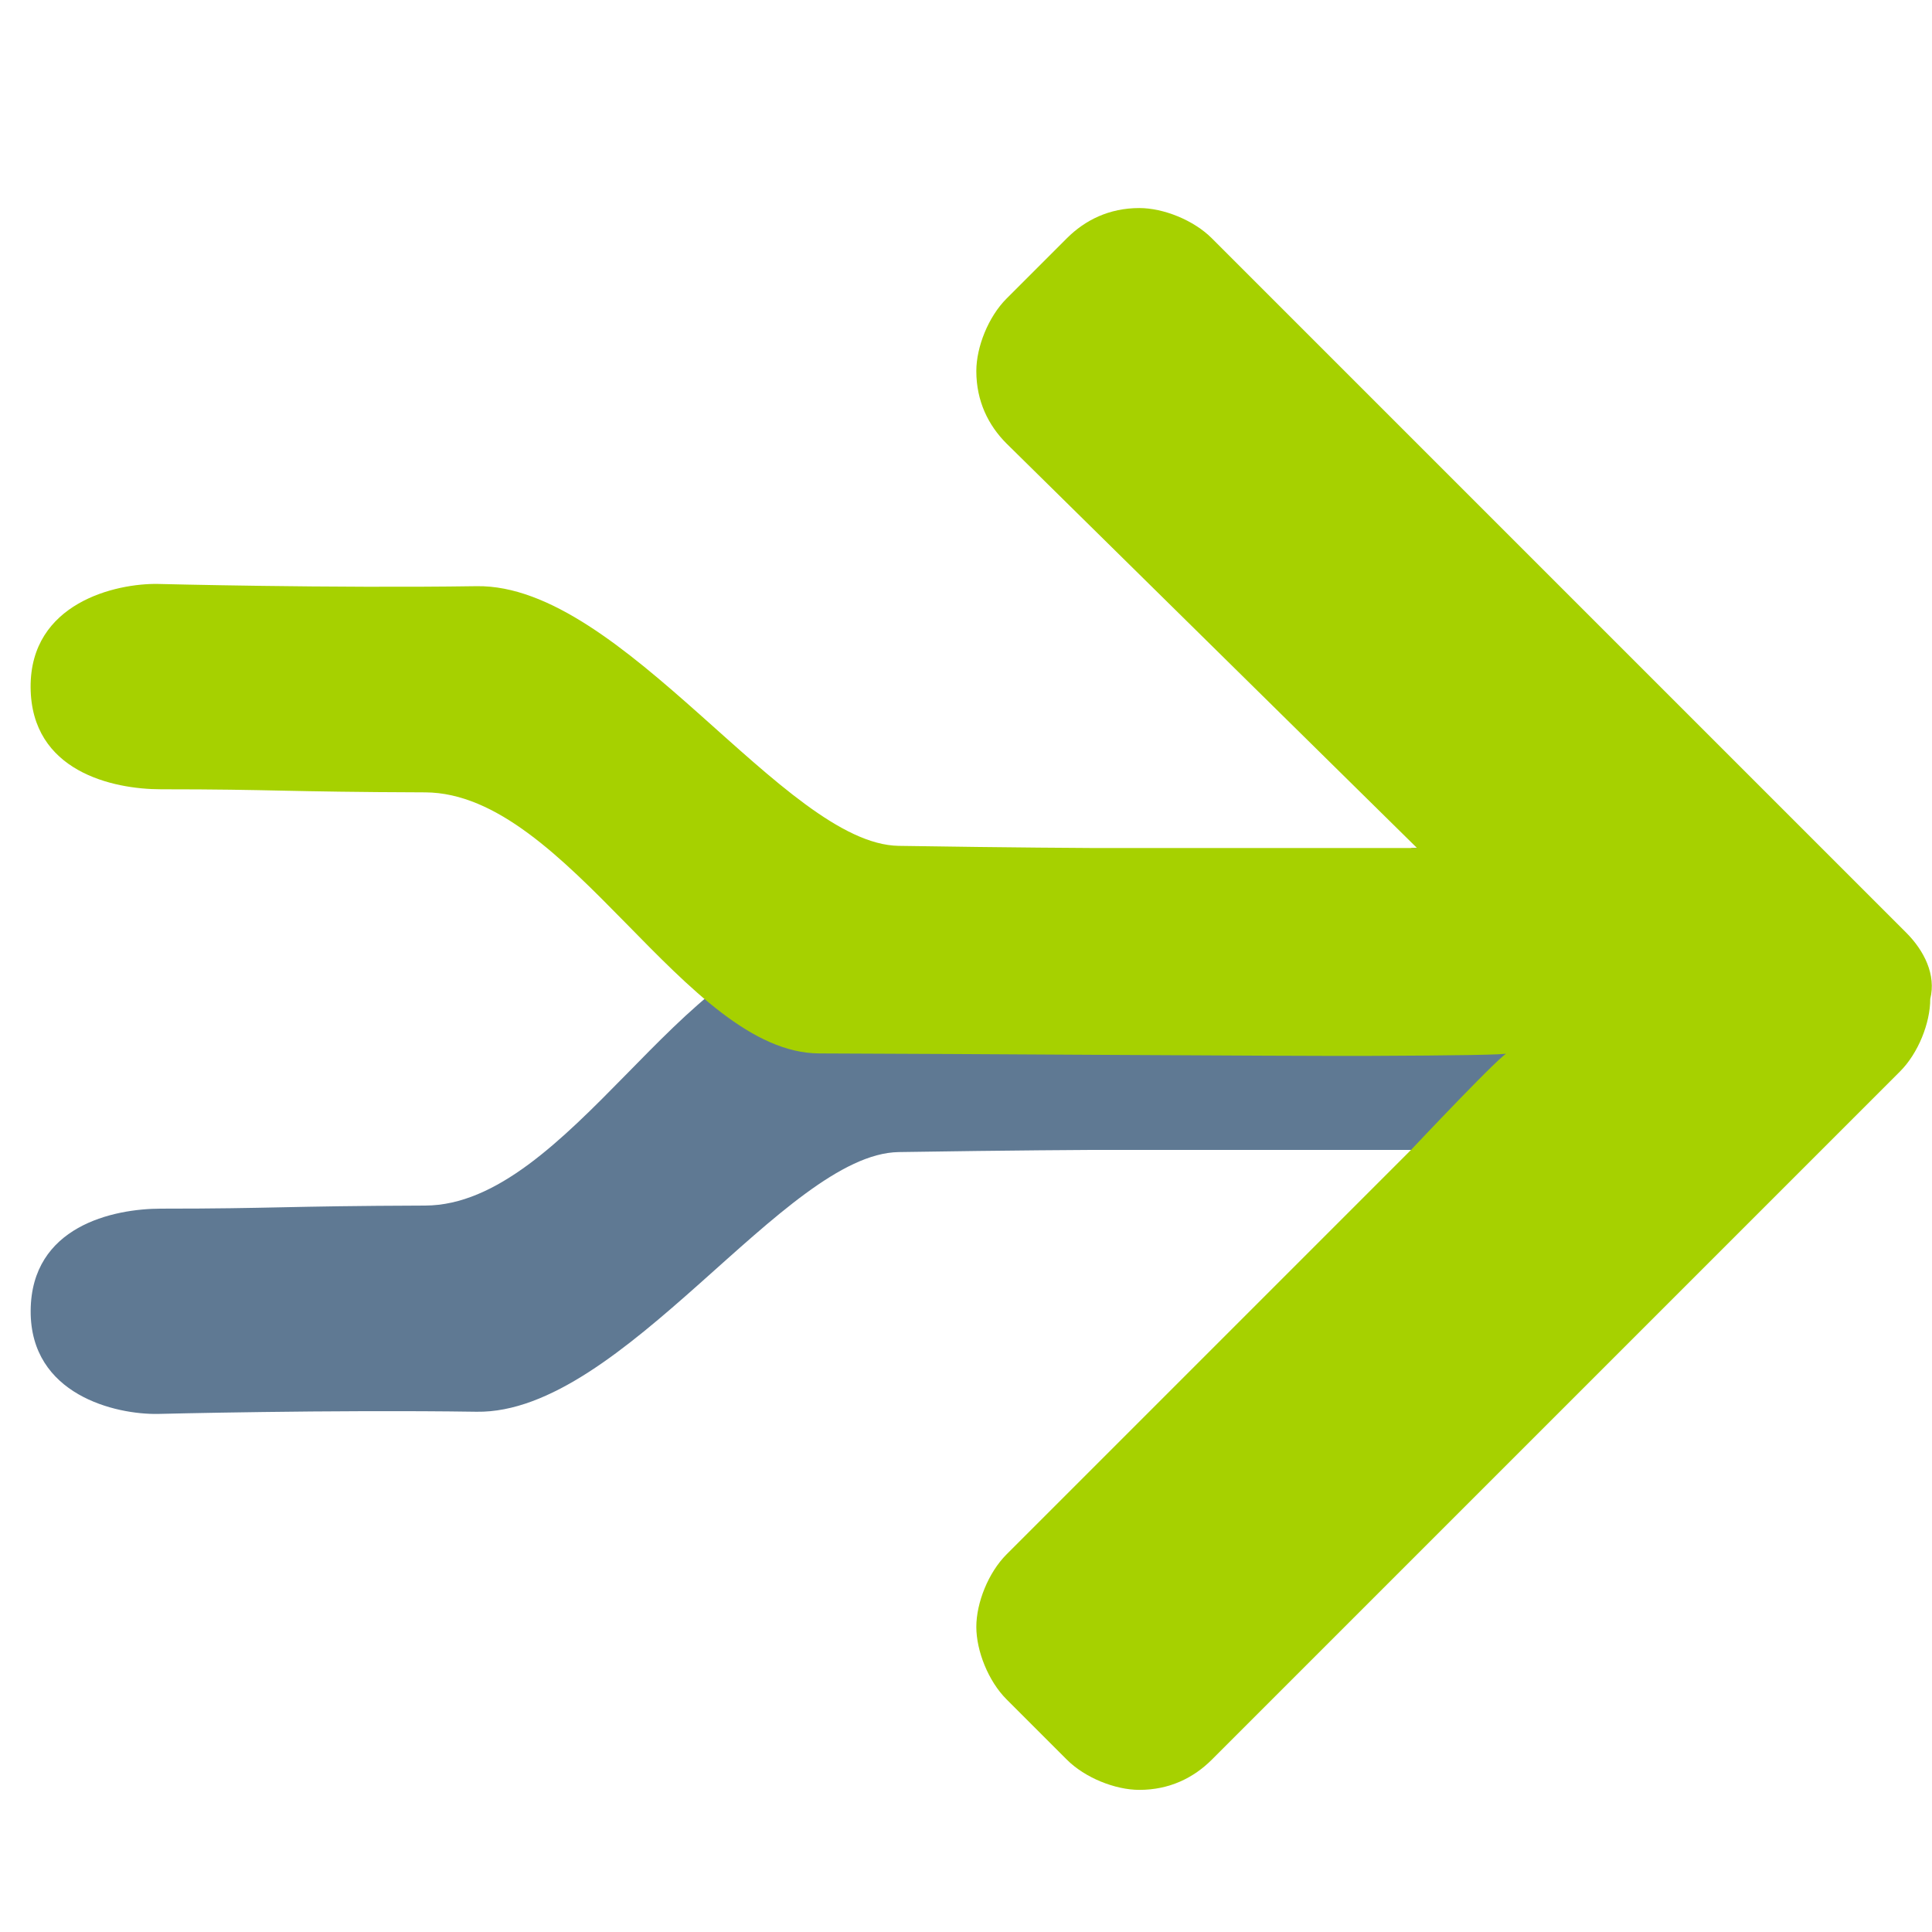 <?xml version="1.0" encoding="UTF-8" standalone="no"?>
<!-- Generator: Adobe Illustrator 24.3.0, SVG Export Plug-In . SVG Version: 6.00 Build 0)  -->

<svg
   version="1.1"
   id="Capa_1"
   x="0px"
   y="0px"
   viewBox="0 0 32 32"
   style="enable-background:new 0 0 32 32;"
   xml:space="preserve"
   sodipodi:docname="join.svg"
   inkscape:version="1.2.2 (b0a8486541, 2022-12-01)"
   xmlns:inkscape="http://www.inkscape.org/namespaces/inkscape"
   xmlns:sodipodi="http://sodipodi.sourceforge.net/DTD/sodipodi-0.dtd"
   xmlns="http://www.w3.org/2000/svg"
   xmlns:svg="http://www.w3.org/2000/svg"><defs
   id="defs21">
	
	
	
	

	
	

		
		
	</defs><sodipodi:namedview
   id="namedview19"
   pagecolor="#ffffff"
   bordercolor="#666666"
   borderopacity="1.0"
   inkscape:showpageshadow="2"
   inkscape:pageopacity="0.0"
   inkscape:pagecheckerboard="0"
   inkscape:deskcolor="#d1d1d1"
   showgrid="false"
   inkscape:zoom="7.375"
   inkscape:cx="16"
   inkscape:cy="16.881356"
   inkscape:window-width="1920"
   inkscape:window-height="1043"
   inkscape:window-x="0"
   inkscape:window-y="1080"
   inkscape:window-maximized="1"
   inkscape:current-layer="Capa_1" />
<style
   type="text/css"
   id="style2">
	.st0{fill:#17B5C8;}
	.st1{fill:#11828F;}
	.st2{fill:none;}
	.st3{fill:#A6D100;}
	.st4{fill:#89AB00;}
	.st5{fill:#5F7993;}
	.st6{fill:#405162;}
	.st7{fill:#FFFFFF;}
	.st8{fill:#3A5368;}
</style>

<style
   type="text/css"
   id="style3071">
	.st0{fill:#17B5C8;}
	.st1{fill:#11828F;}
	.st2{fill:none;}
	.st3{fill:#A6D100;}
	.st4{fill:#89AB00;}
	.st5{fill:#5F7993;}
	.st6{fill:#405162;}
	.st7{fill:#FFFFFF;}
	.st8{fill:#3A5368;}
</style><g
   id="g539"
   transform="translate(0.171,0.646)"><path
     style="fill:#5f7993"
     inkscape:connector-curvature="0"
     id="path3073-3"
     d="m 23.3,18.4 h -5.35 c 0,0 -1.351,0.006 -3.236,0.036 -1.885,0.03 -4.569,4.337 -6.99,4.301 -2.421,-0.036 -5.277,0.036 -5.277,0.036 -0.7,0.013 -2.119,-0.314 -2.11,-1.71 0.009,-1.397 1.362,-1.69 2.162,-1.69 1.875,0 2.006,-0.043 4.373,-0.051 2.367,-0.008 4.31,-4.318 6.529,-4.324 2.219,-0.006 7.666,-0.046 9.095,-0.041 C 23.925,14.962 24.8,14.975 24.8,15 c 0,0.1 -1.6,-1.6 -1.6,-1.6 4.289,-0.1 3.621,5.162 0.1,5 z"
     class="st3"
     sodipodi:nodetypes="cczzszssssscc" /><path
     style="fill:#a6d100"
     inkscape:connector-curvature="0"
     id="path3073"
     d="M 31.4,14.8 19.9,3.3 C 19.6,3 19.1,2.8 18.7,2.8 18.2,2.8 17.8,3 17.5,3.3 l -1,1 C 16.2,4.6 16,5.1 16,5.5 16,6 16.2,6.4 16.5,6.7 l 6.8,6.7 h -5.35 c 0,0 -1.351,-0.006 -3.236,-0.036 C 12.829,13.334 10.144,9.027 7.724,9.063 5.303,9.099 2.447,9.026 2.447,9.026 1.747,9.013 0.328,9.34 0.336,10.737 c 0.009,1.397 1.362,1.69 2.162,1.69 1.875,0 2.006,0.043 4.373,0.051 2.367,0.008 4.31,4.318 6.529,4.324 2.219,0.006 7.666,0.046 9.095,0.041 C 23.925,16.837 24.8,16.825 24.8,16.8 c 0,-0.1 -1.6,1.6 -1.6,1.6 l -6.7,6.7 c -0.3,0.3 -0.5,0.8 -0.5,1.2 0,0.4 0.2,0.9 0.5,1.2 l 1,1 c 0.3,0.3 0.8,0.5 1.2,0.5 0.5,0 0.9,-0.2 1.2,-0.5 L 31.3,17.1 c 0.3,-0.3 0.5,-0.8 0.5,-1.2 0.1,-0.4 -0.1,-0.8 -0.4,-1.1 z"
     class="st3"
     sodipodi:nodetypes="ssssssccczzszssssscssssssscs" /></g></svg>

